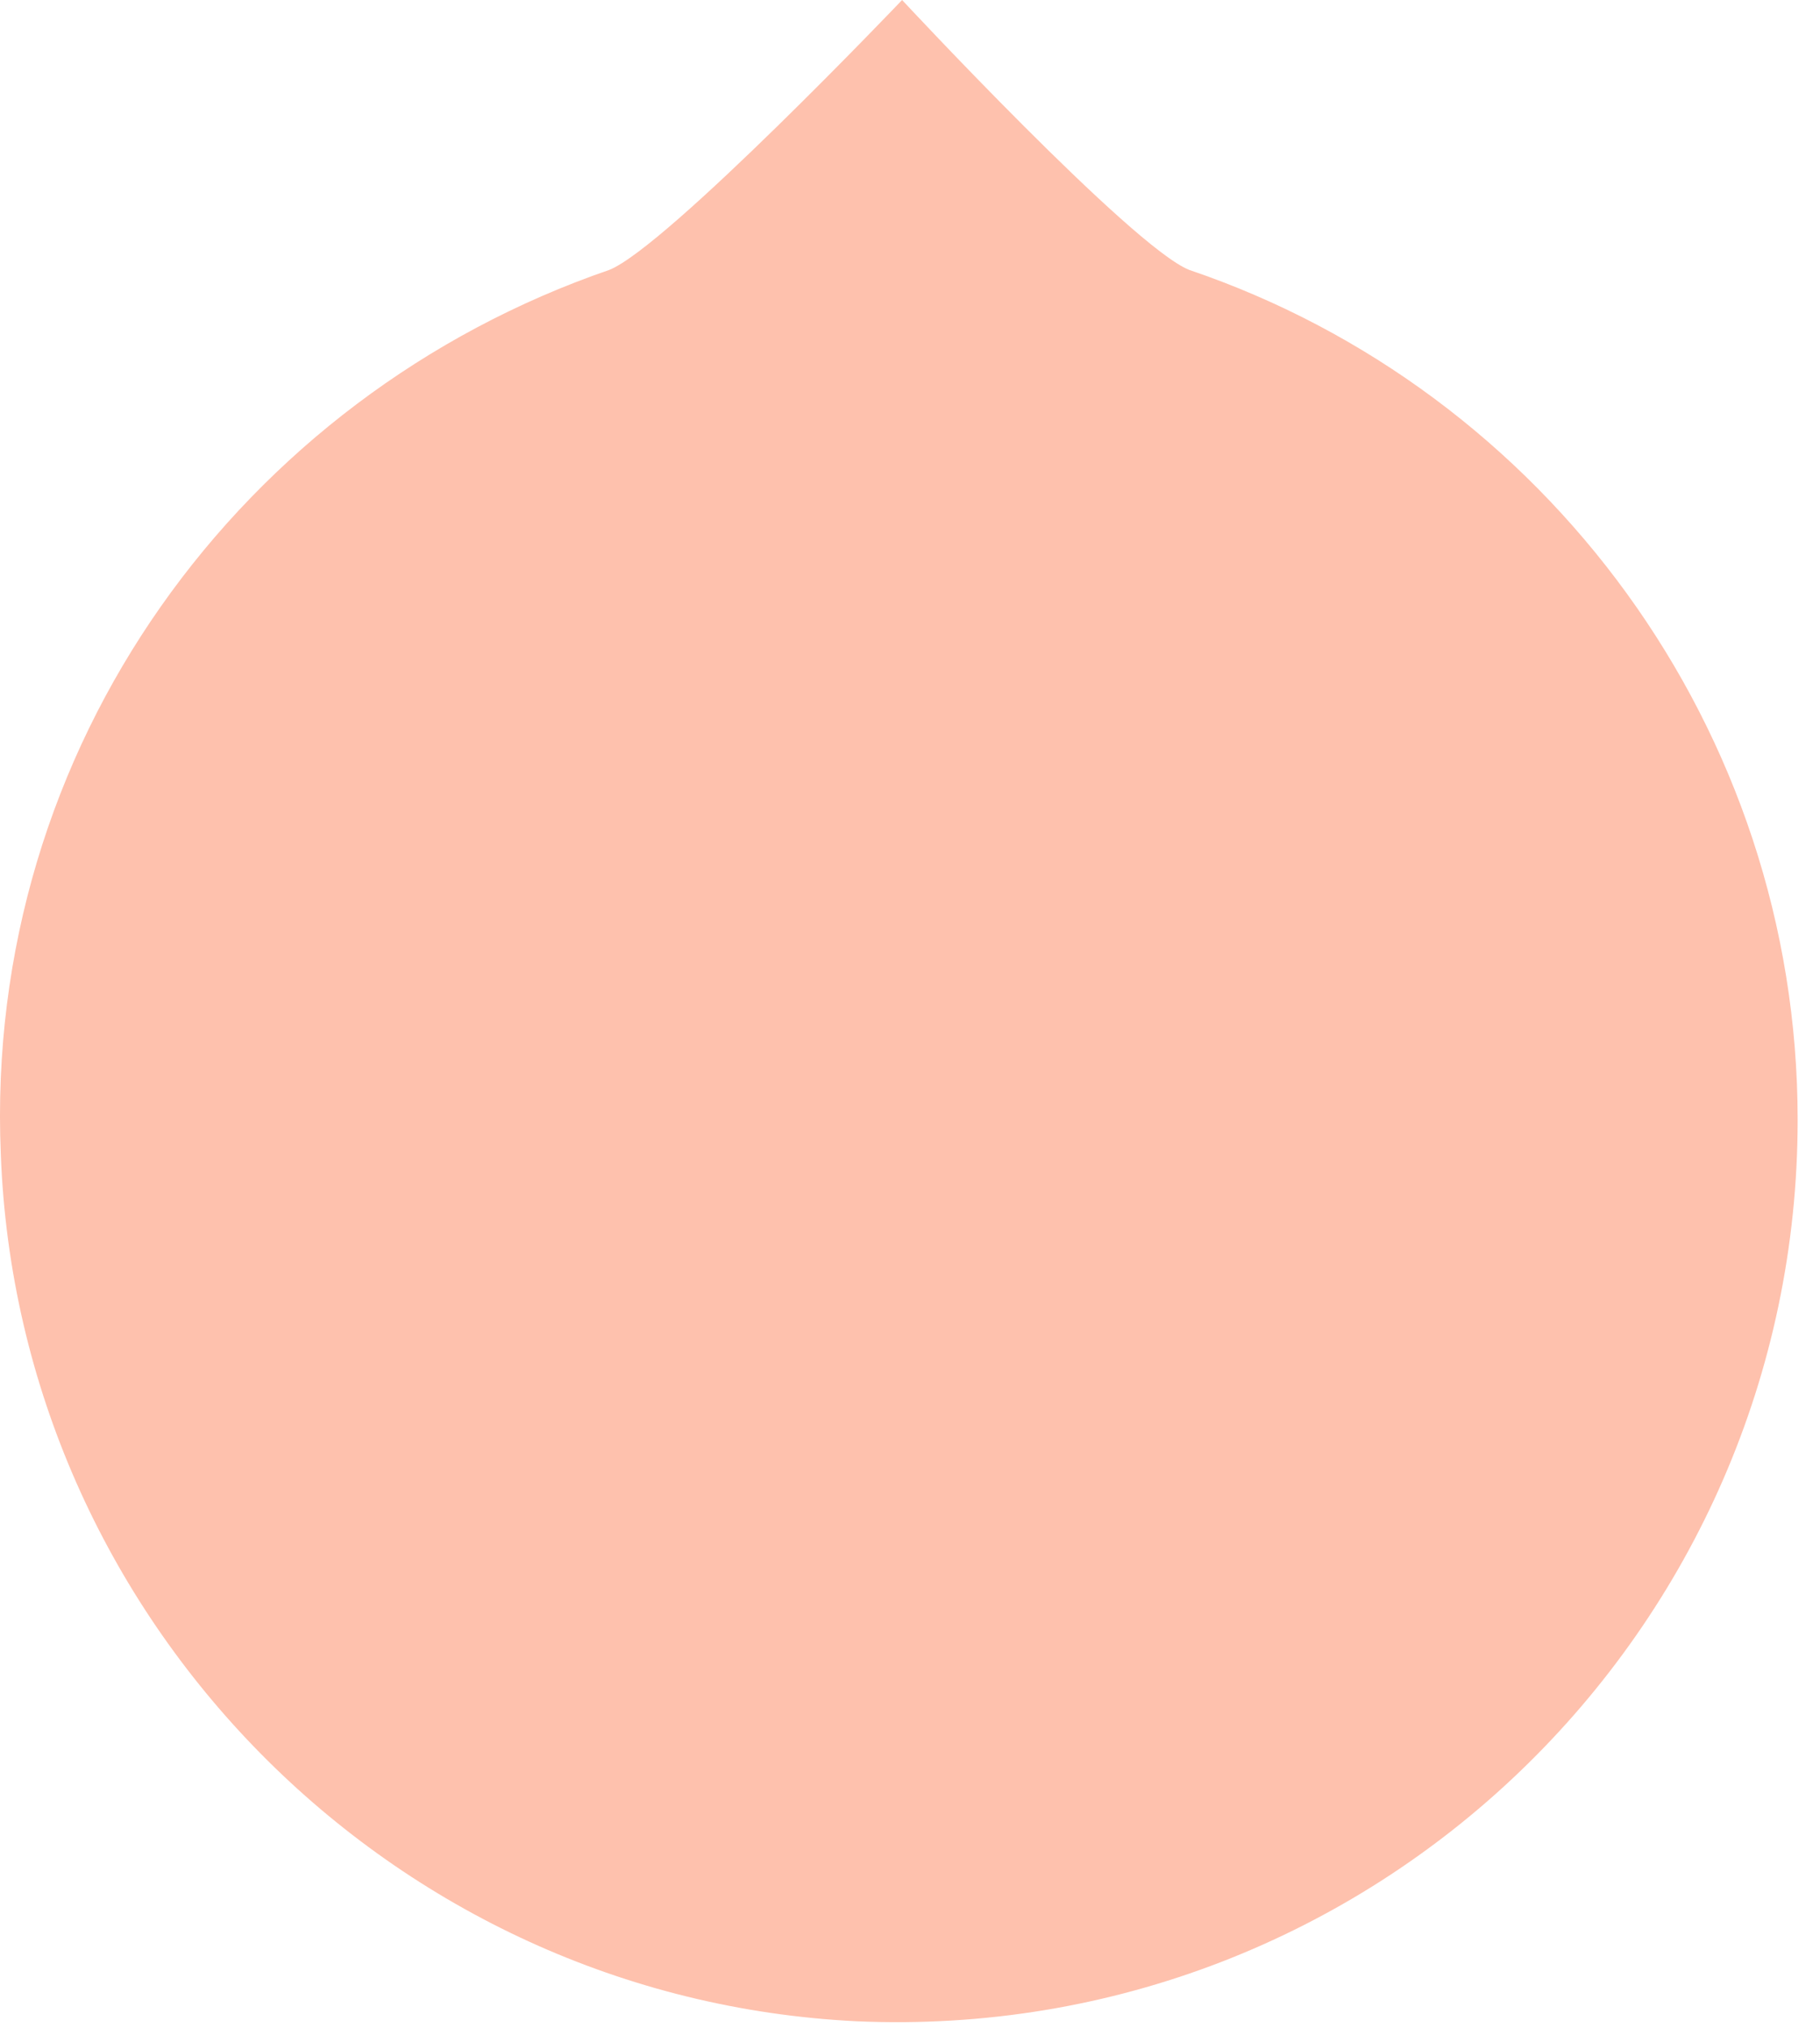 <svg width="79" height="88" viewBox="0 0 79 88" fill="none" xmlns="http://www.w3.org/2000/svg">
<path d="M39.157 -0C39.157 -0 28.941 10.715 26.449 11.712C10.501 17.194 -0.712 32.394 0.035 50.086C0.783 70.27 16.98 86.717 37.164 87.713C59.591 88.71 78.03 70.769 78.03 48.591C78.03 31.646 67.066 16.945 51.617 11.712C49.125 10.715 39.157 -0 39.157 -0Z" fill="#FEC1AD"/>
</svg>
